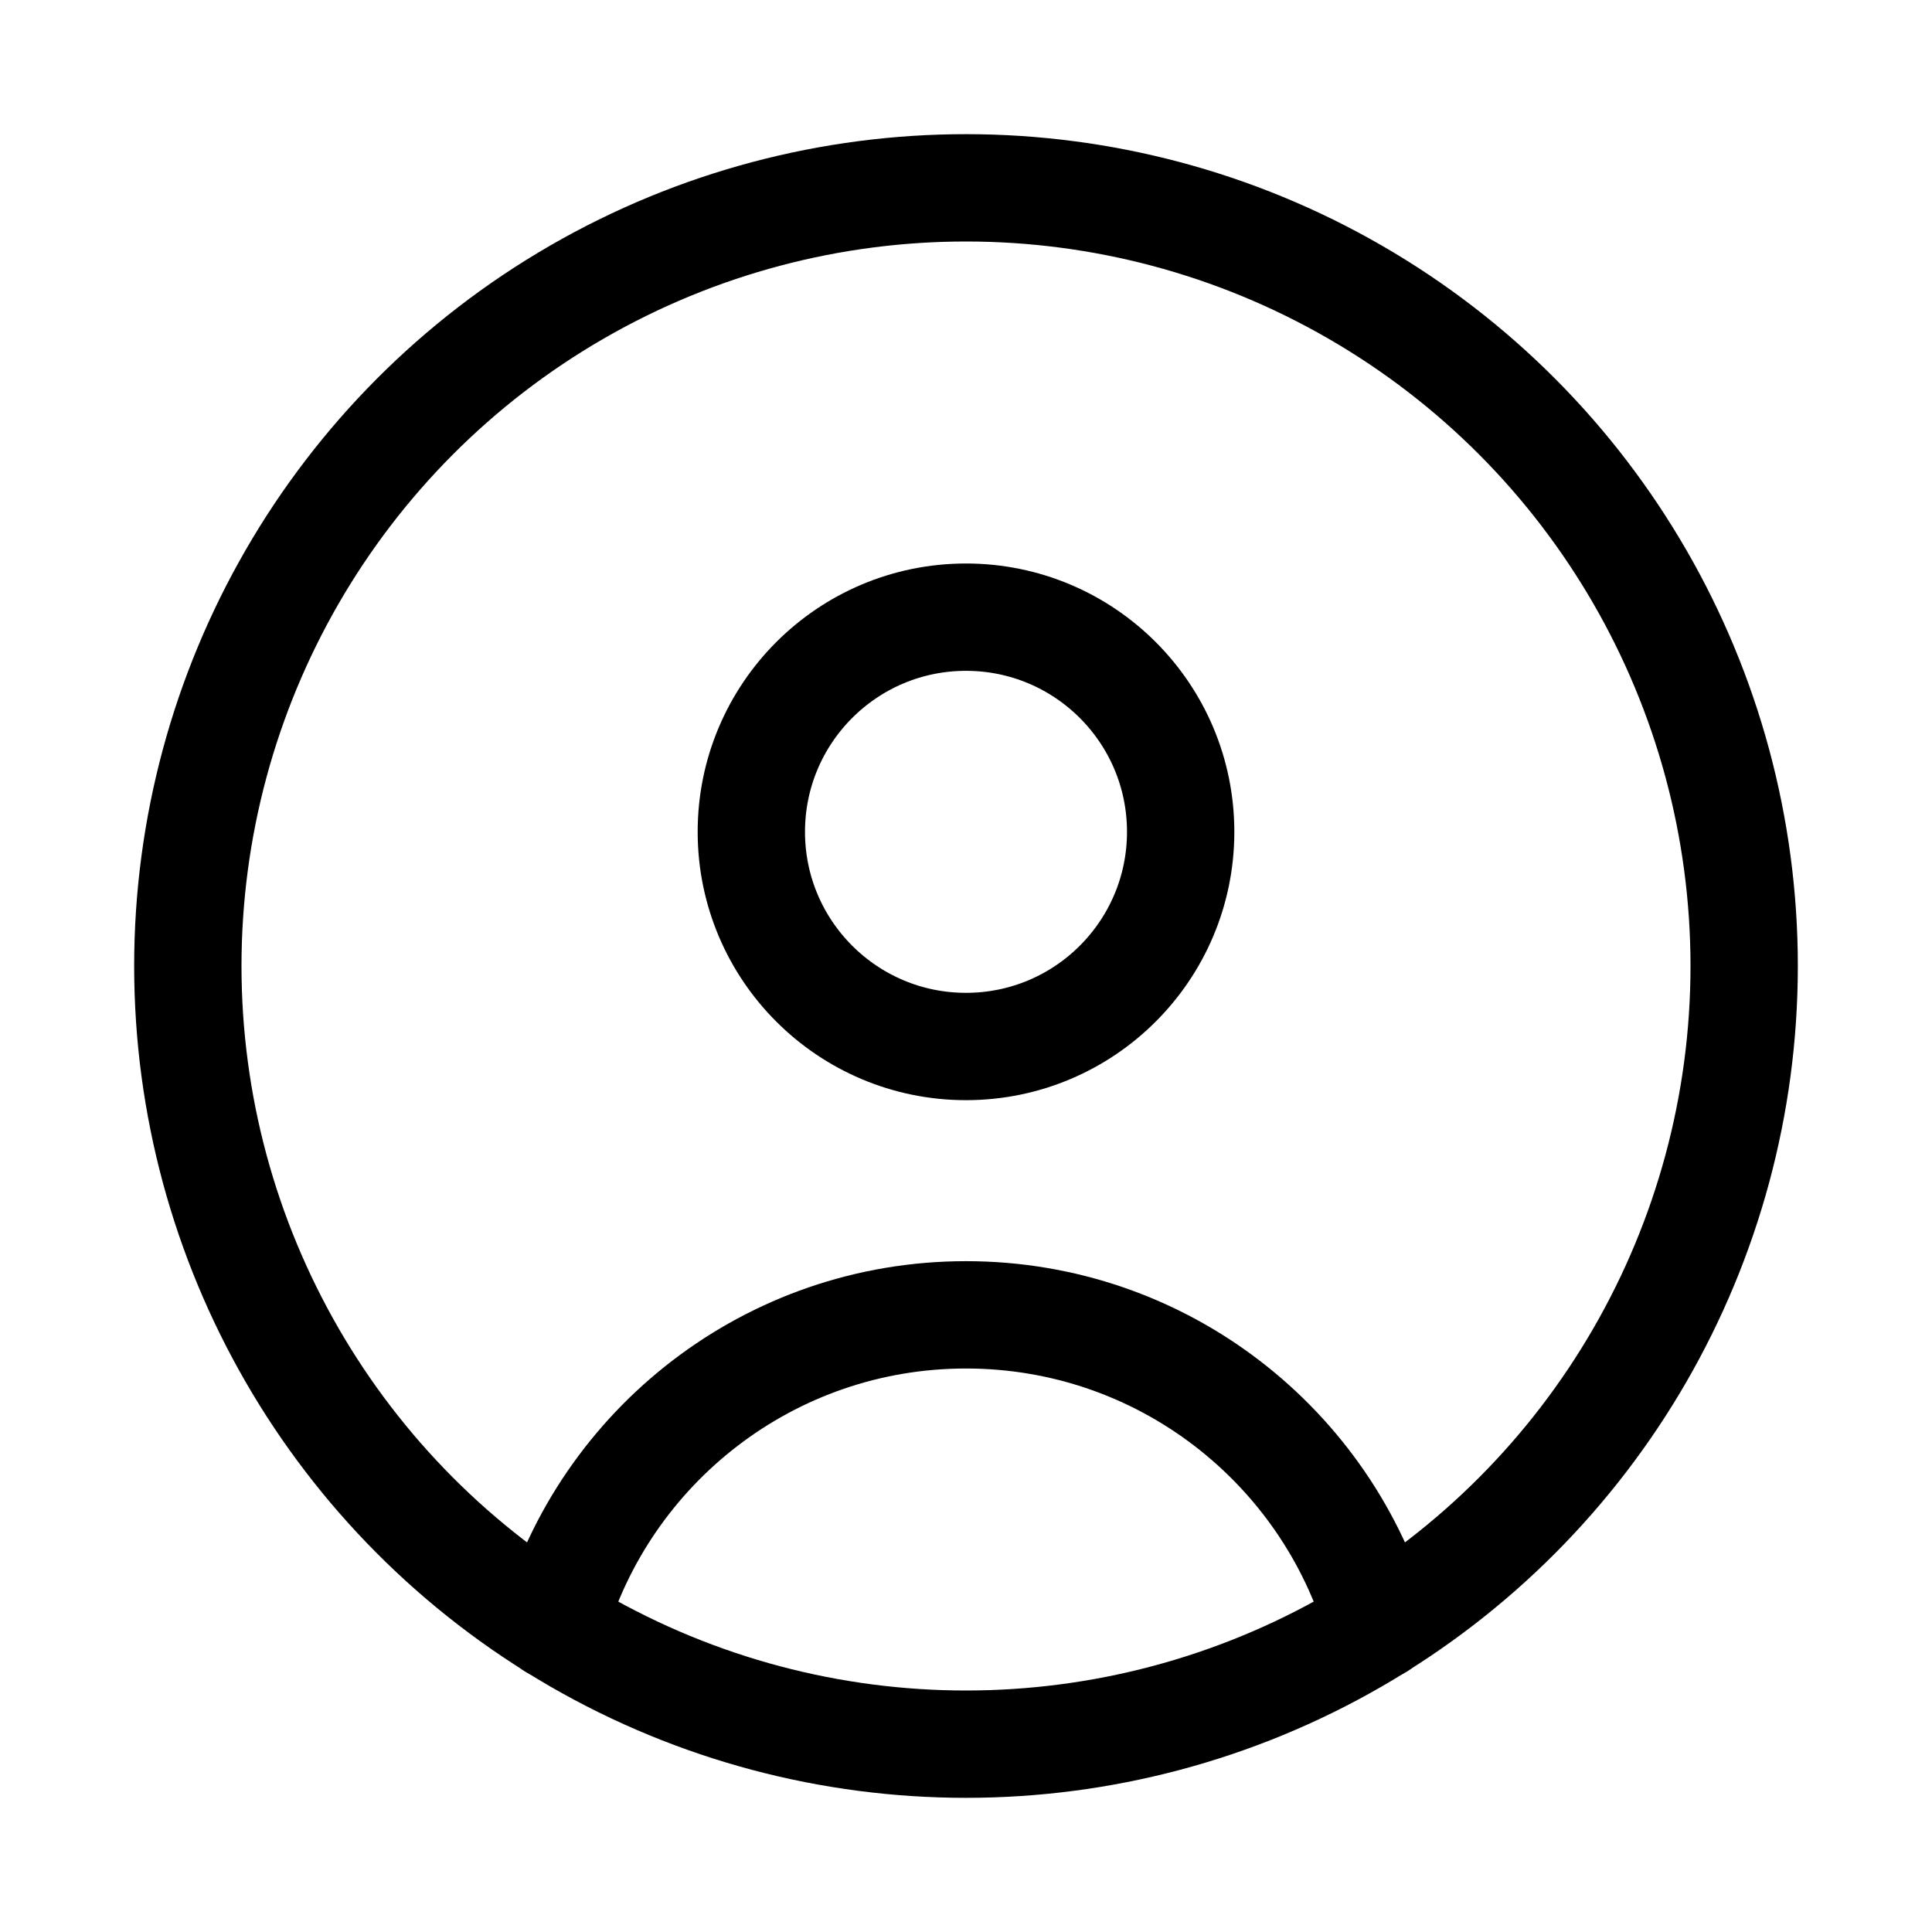 <svg xmlns="http://www.w3.org/2000/svg" height="18" width="18" viewBox="0 0 18 18"><title>circle user</title><g fill="none" stroke="currentColor" class="nc-icon-wrapper"><circle cx="9" cy="7.75" r="2" stroke-linecap="round" stroke-linejoin="round" stroke="currentColor"></circle><path d="M5.154,15.147c.479-1.673,2.019-2.897,3.846-2.897s3.367,1.224,3.846,2.897" stroke-linecap="round" stroke-linejoin="round" stroke="currentColor"></path><circle cx="9" cy="9" r="7.25" stroke-linecap="round" stroke-linejoin="round"></circle></g></svg>